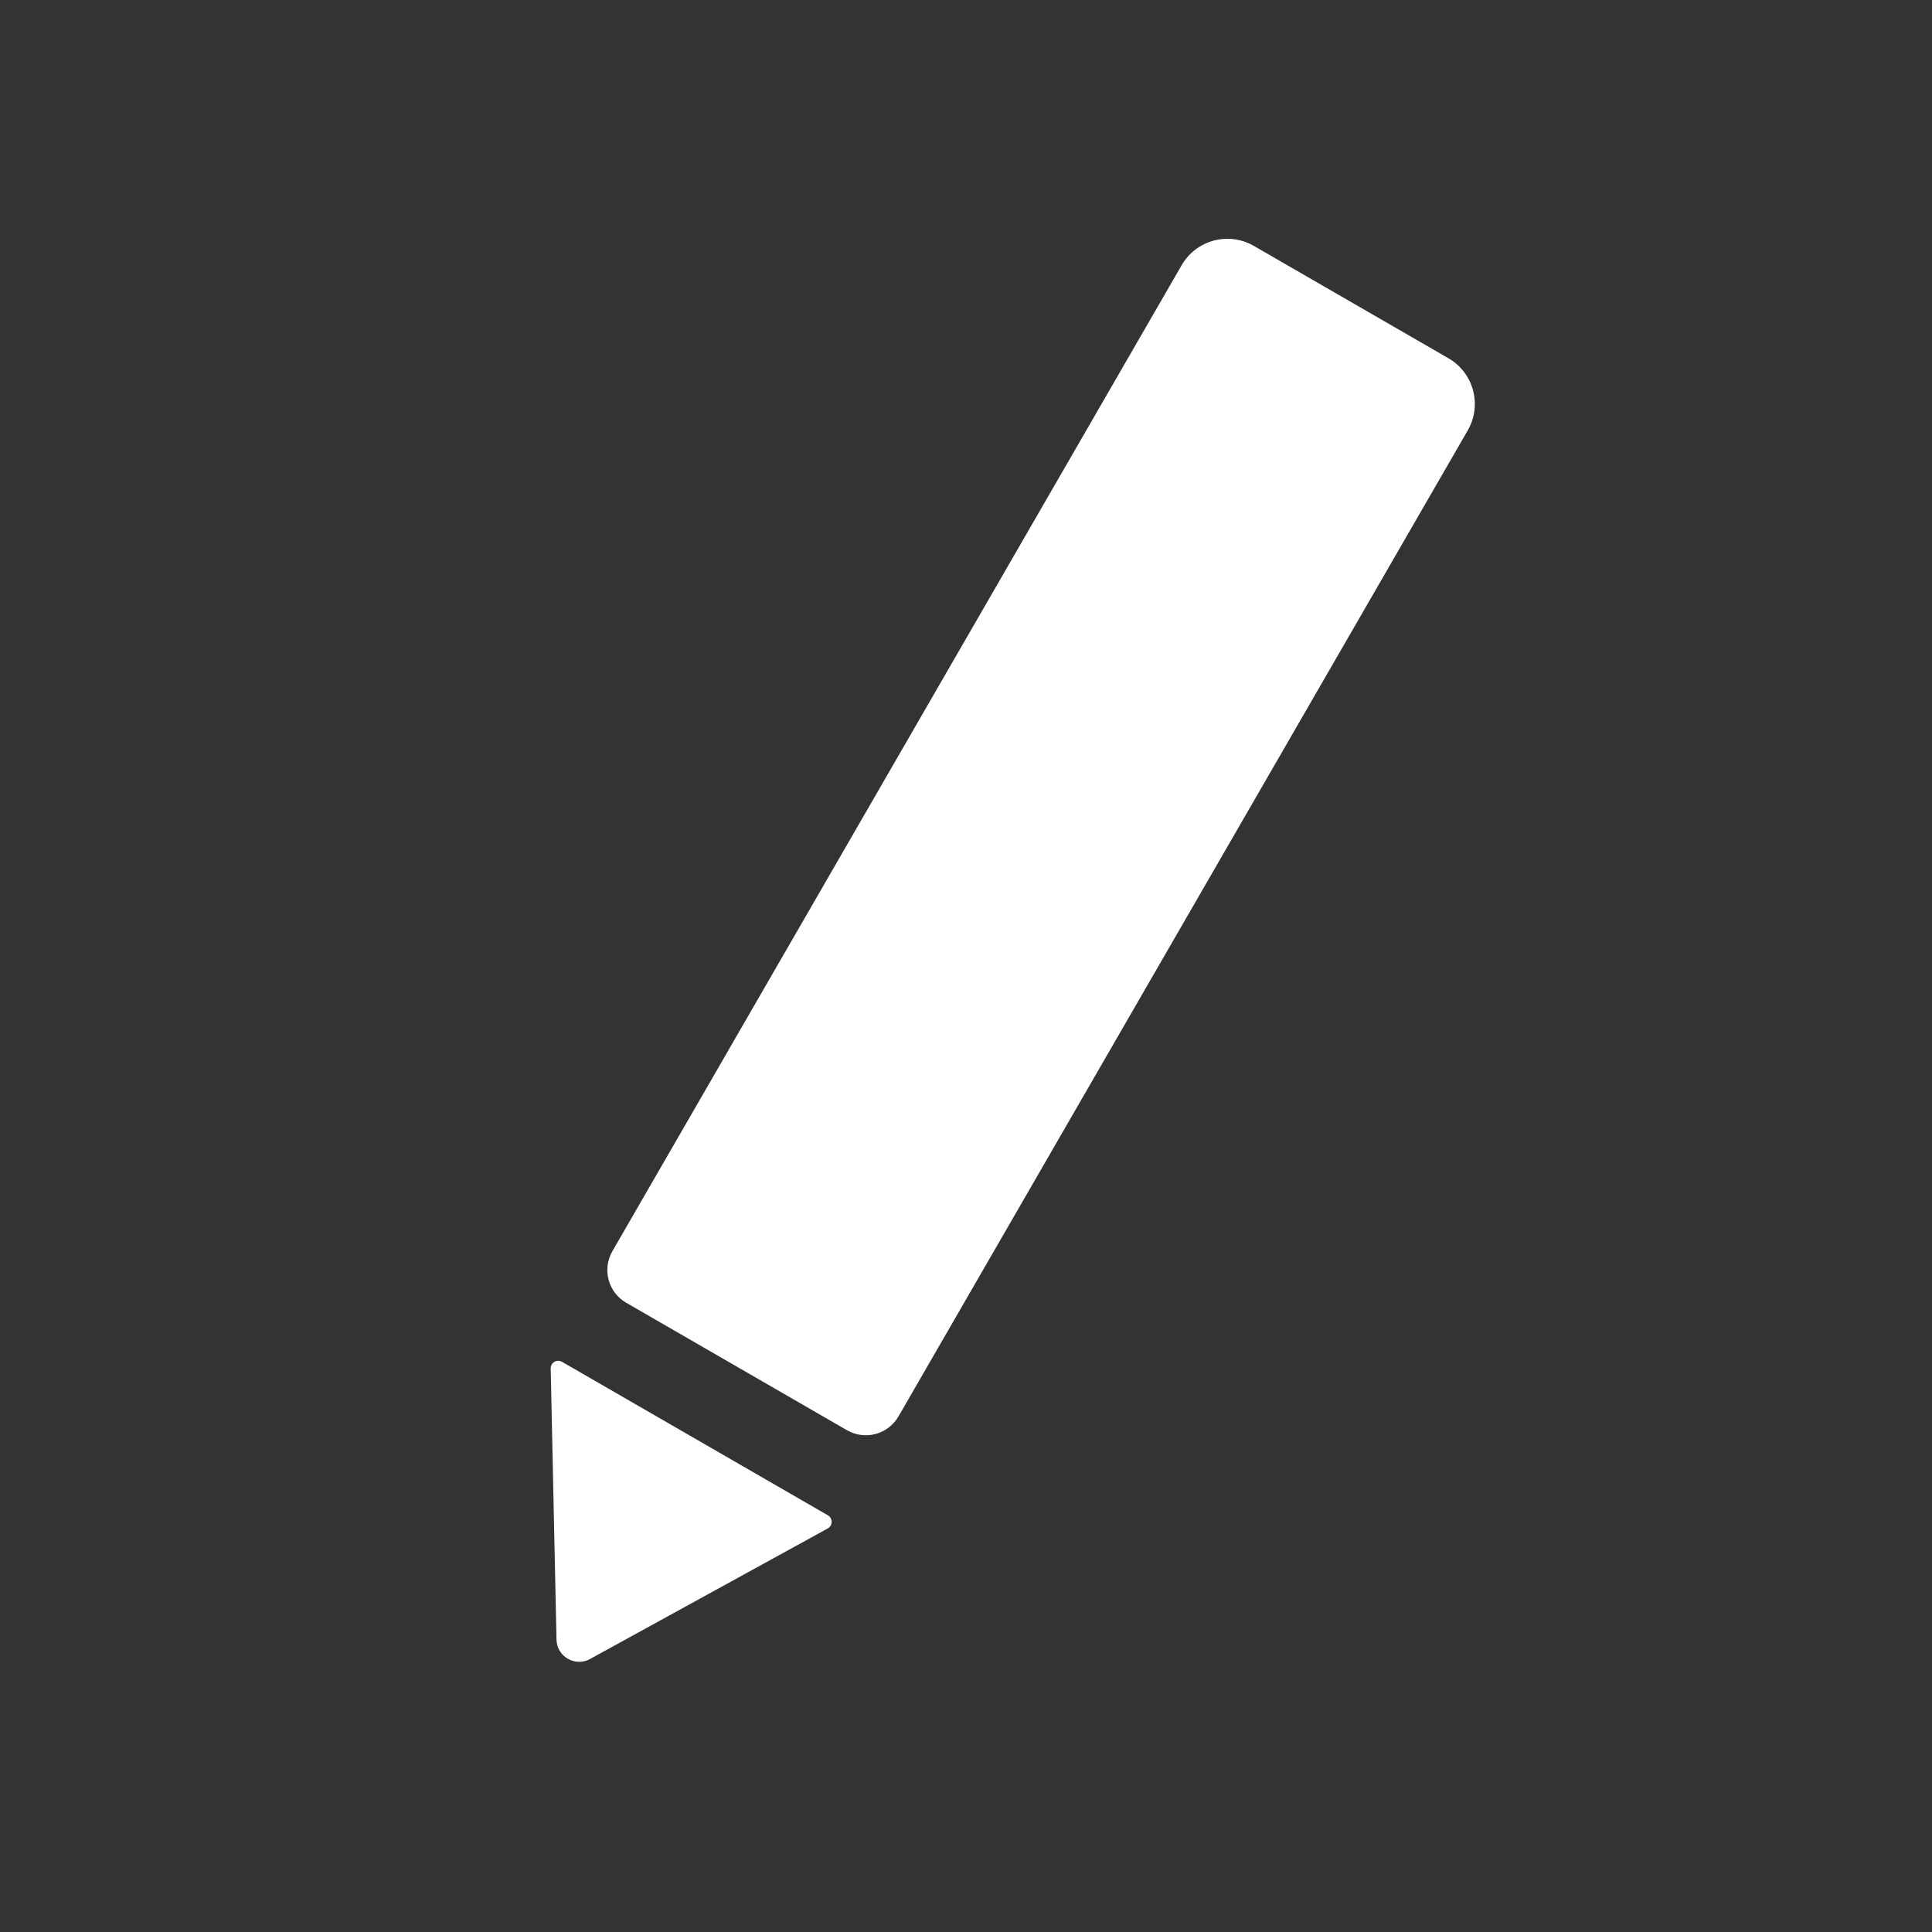 <svg width="256" height="256" viewBox="0 0 256 256" fill="none" xmlns="http://www.w3.org/2000/svg">
<rect x="0" y="0" width="256" height="256" fill="#333333" stroke="none"/>
<path fill-rule="evenodd" clip-rule="evenodd" d="M73.74 217.261C73.788 219.513 76.209 220.911 78.183 219.826L109.681 202.528C110.364 202.153 110.374 201.175 109.7 200.786L74.471 180.447C73.796 180.057 72.955 180.555 72.972 181.334L73.74 217.261ZM112.225 189.509C114.616 190.89 117.674 190.07 119.055 187.679L194.484 57.031C196.417 53.683 195.27 49.402 191.922 47.469L166.136 32.581C162.788 30.648 158.506 31.795 156.573 35.144L81.144 165.791C79.763 168.183 80.583 171.24 82.974 172.621L112.225 189.509Z" fill="white"/>
</svg>
